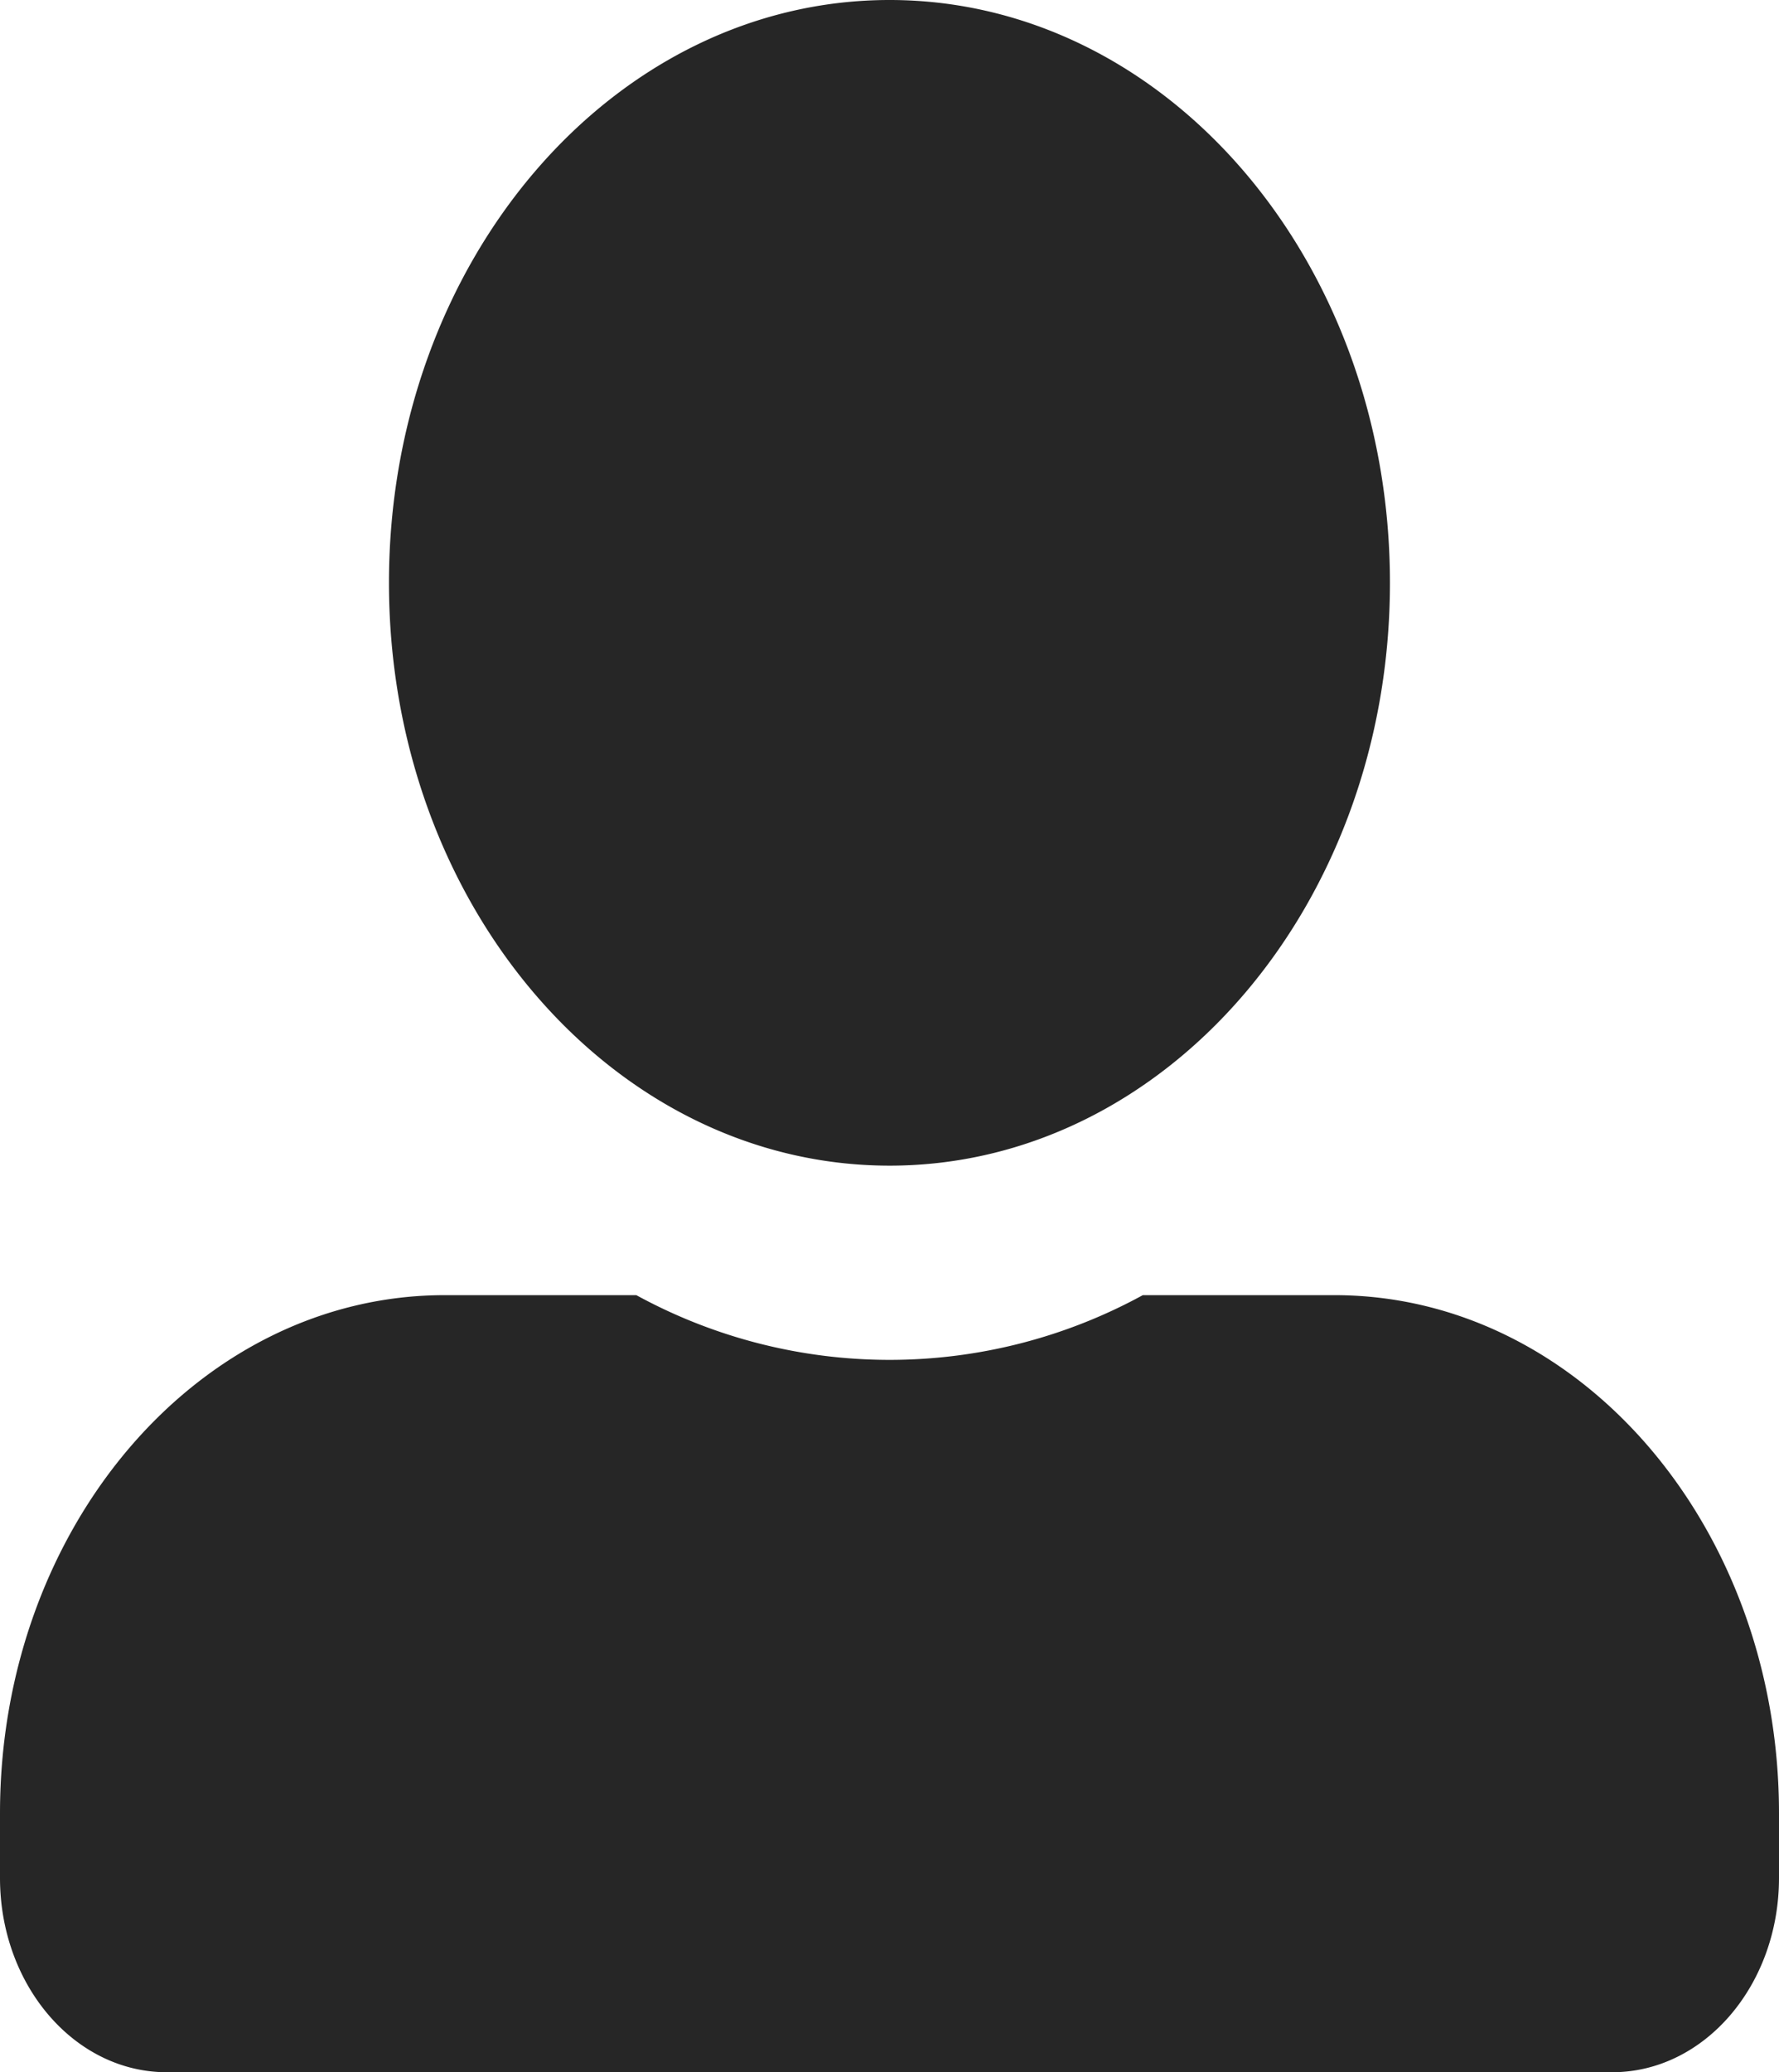 <svg xmlns="http://www.w3.org/2000/svg" width="42.077" height="49" viewBox="0 0 42.077 49">
  <path id="Icon_awesome-user-alt" data-name="Icon awesome-user-alt" d="M21.04,27.563c6.536,0,11.835-6.17,11.835-13.781S27.576,0,21.04,0,9.2,6.17,9.2,13.781,14.5,27.561,21.04,27.563Zm10.52,3.062H27.03a12.486,12.486,0,0,1-11.98,0H10.52C4.708,30.625,0,36.11,0,42.876v1.53C0,46.942,1.766,49,3.944,49H38.132c2.178,0,3.944-2.056,3.945-4.593V42.875c0-6.766-4.71-12.251-10.519-12.25Z" fill="rgba(0,0,0,0.85)"/>
</svg>
